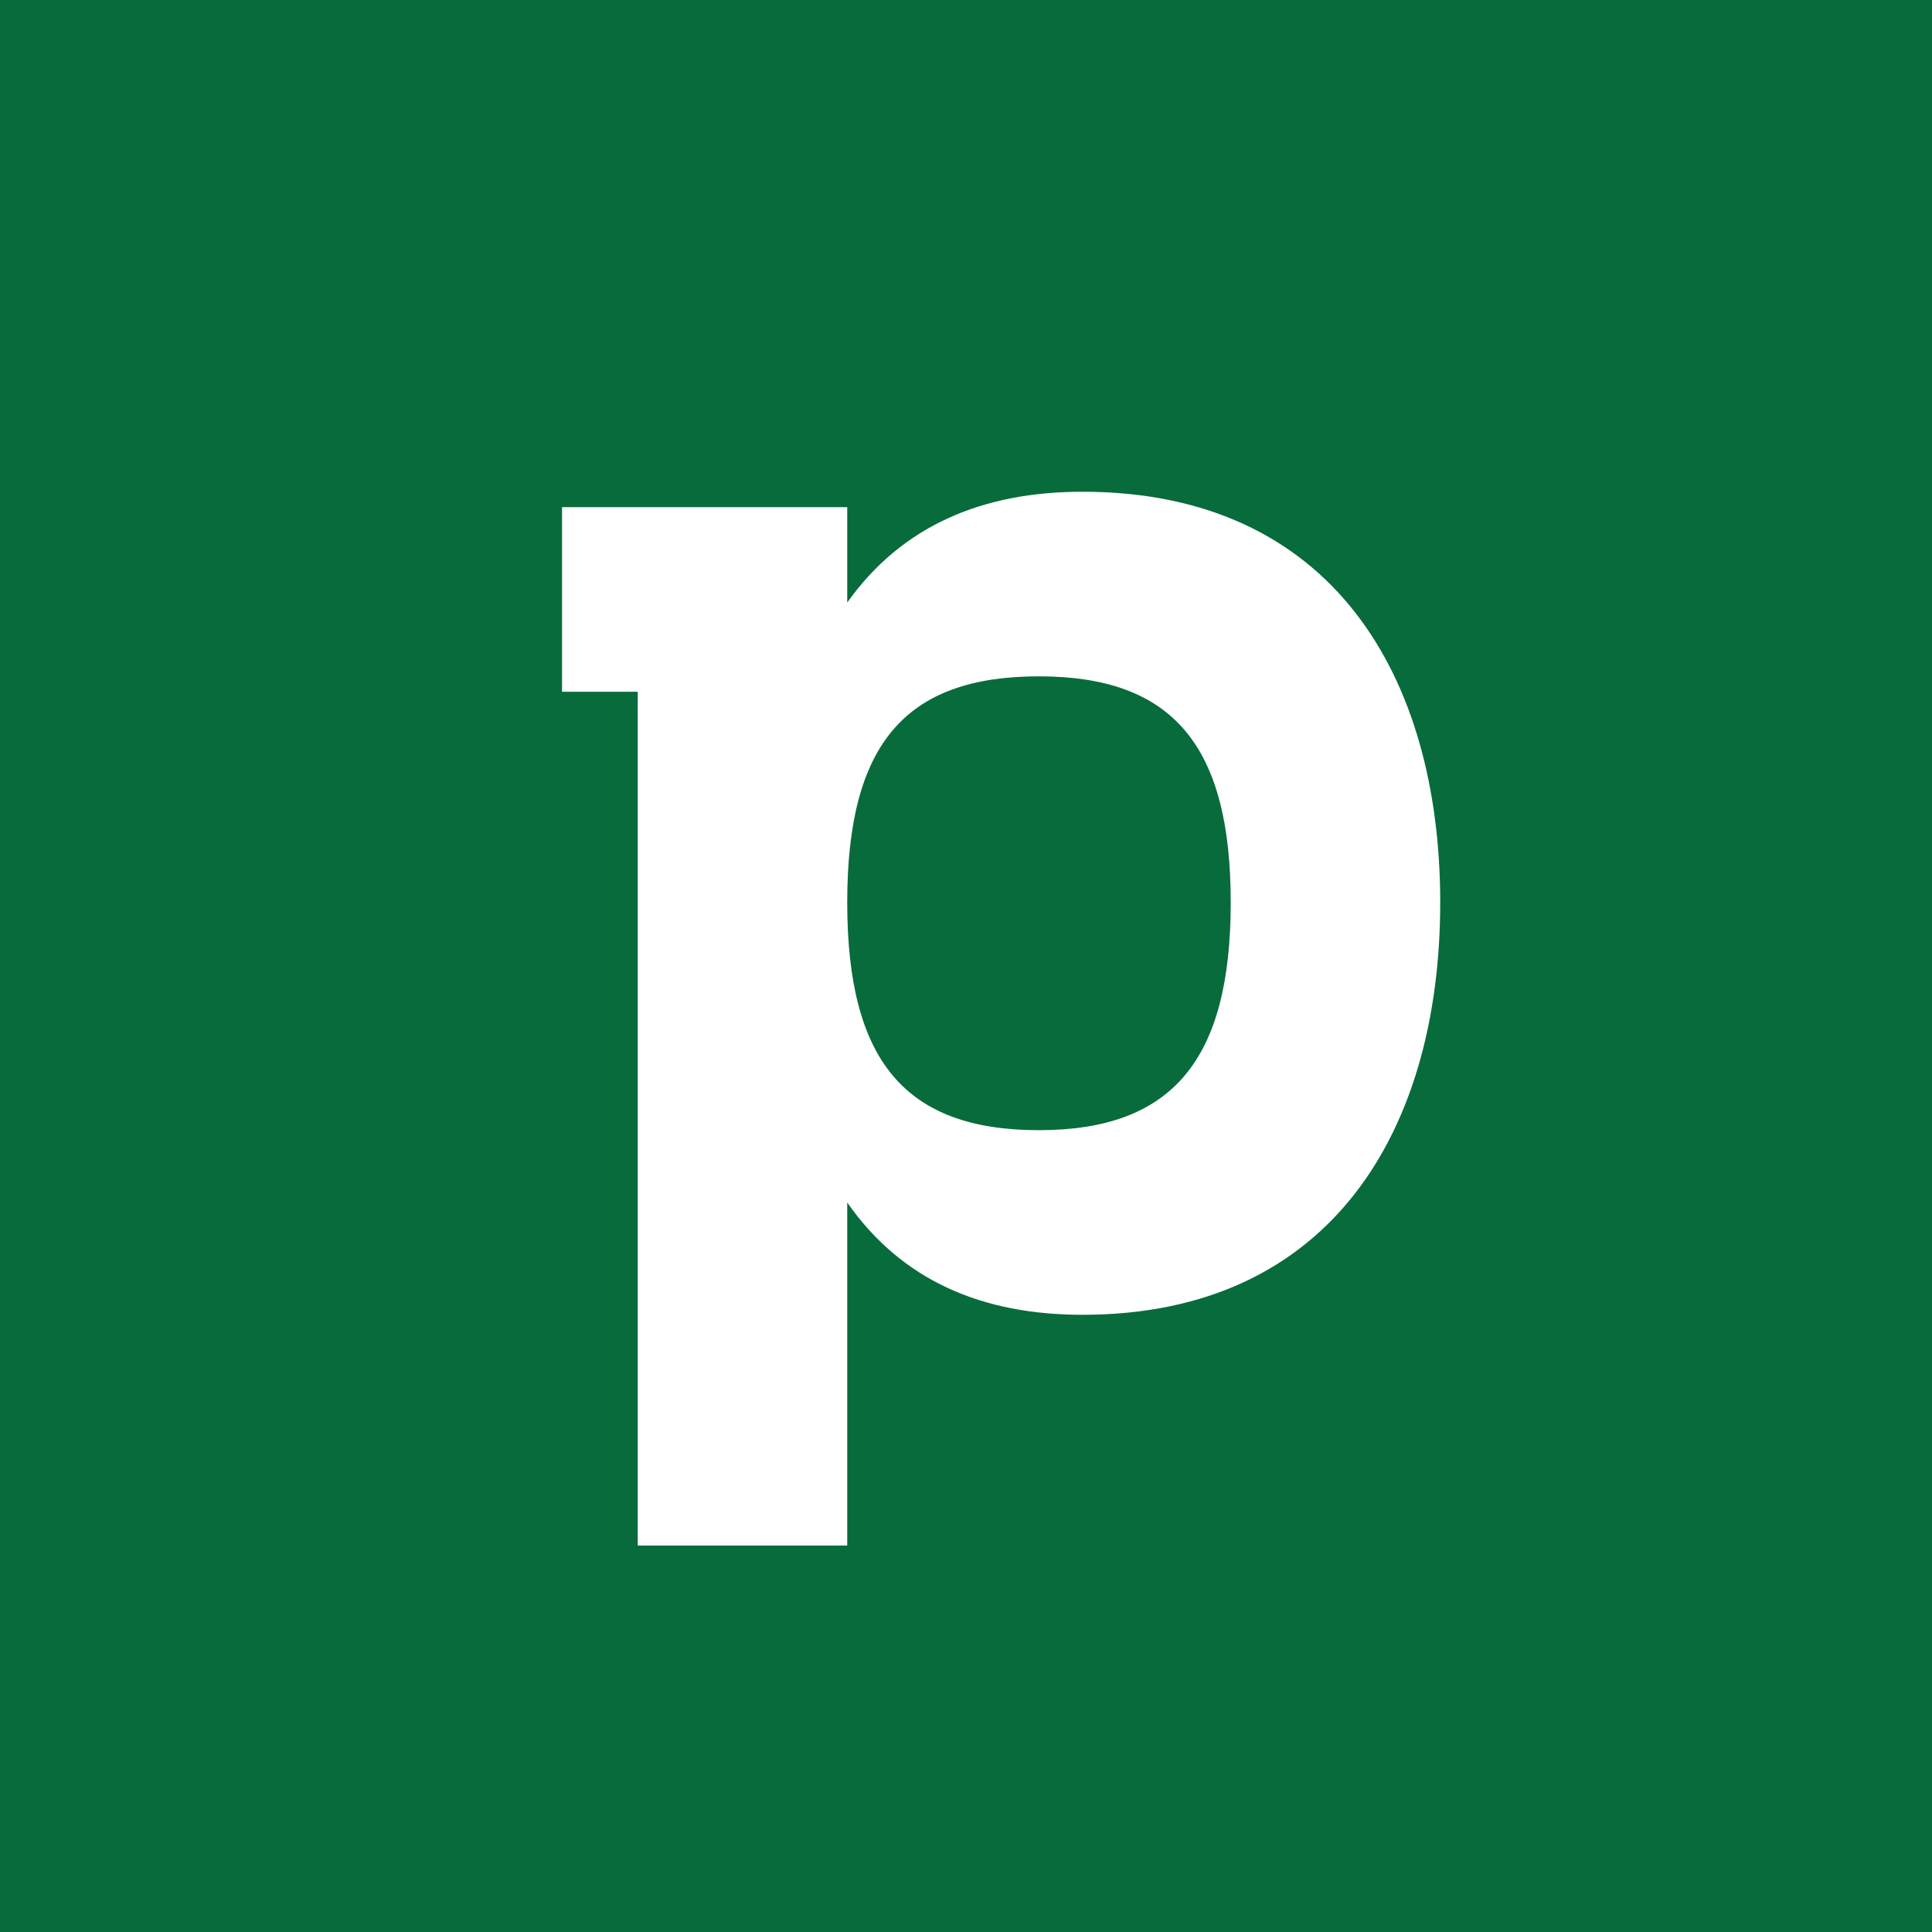 <?xml version="1.0" ?>
<svg xmlns="http://www.w3.org/2000/svg" viewBox="0 0 88 88" fill="none" version="1.2" baseProfile="tiny-ps">
	

	<title>Payset</title>
	

	<desc>This is the main logo for Payset</desc>
	

	<rect width="88" height="88" fill="#086B3C"/>
	

	<path d="M49.305 22.398C44.755 22.398 41.085 23.94 38.59 27.444V23.1H25.6V31.509H29.048V70.398H38.59V54.772C41.085 58.346 44.755 59.887 49.305 59.887C60.683 59.887 65.6 51.408 65.6 41.107C65.6 30.806 60.683 22.398 49.305 22.398V22.398ZM47.324 51.478C41.231 51.478 38.59 48.324 38.59 41.107C38.59 33.89 41.231 30.806 47.324 30.806C53.416 30.806 56.058 33.96 56.058 41.107C56.058 48.255 53.416 51.478 47.324 51.478V51.478Z" fill="white"/>
	

</svg>

